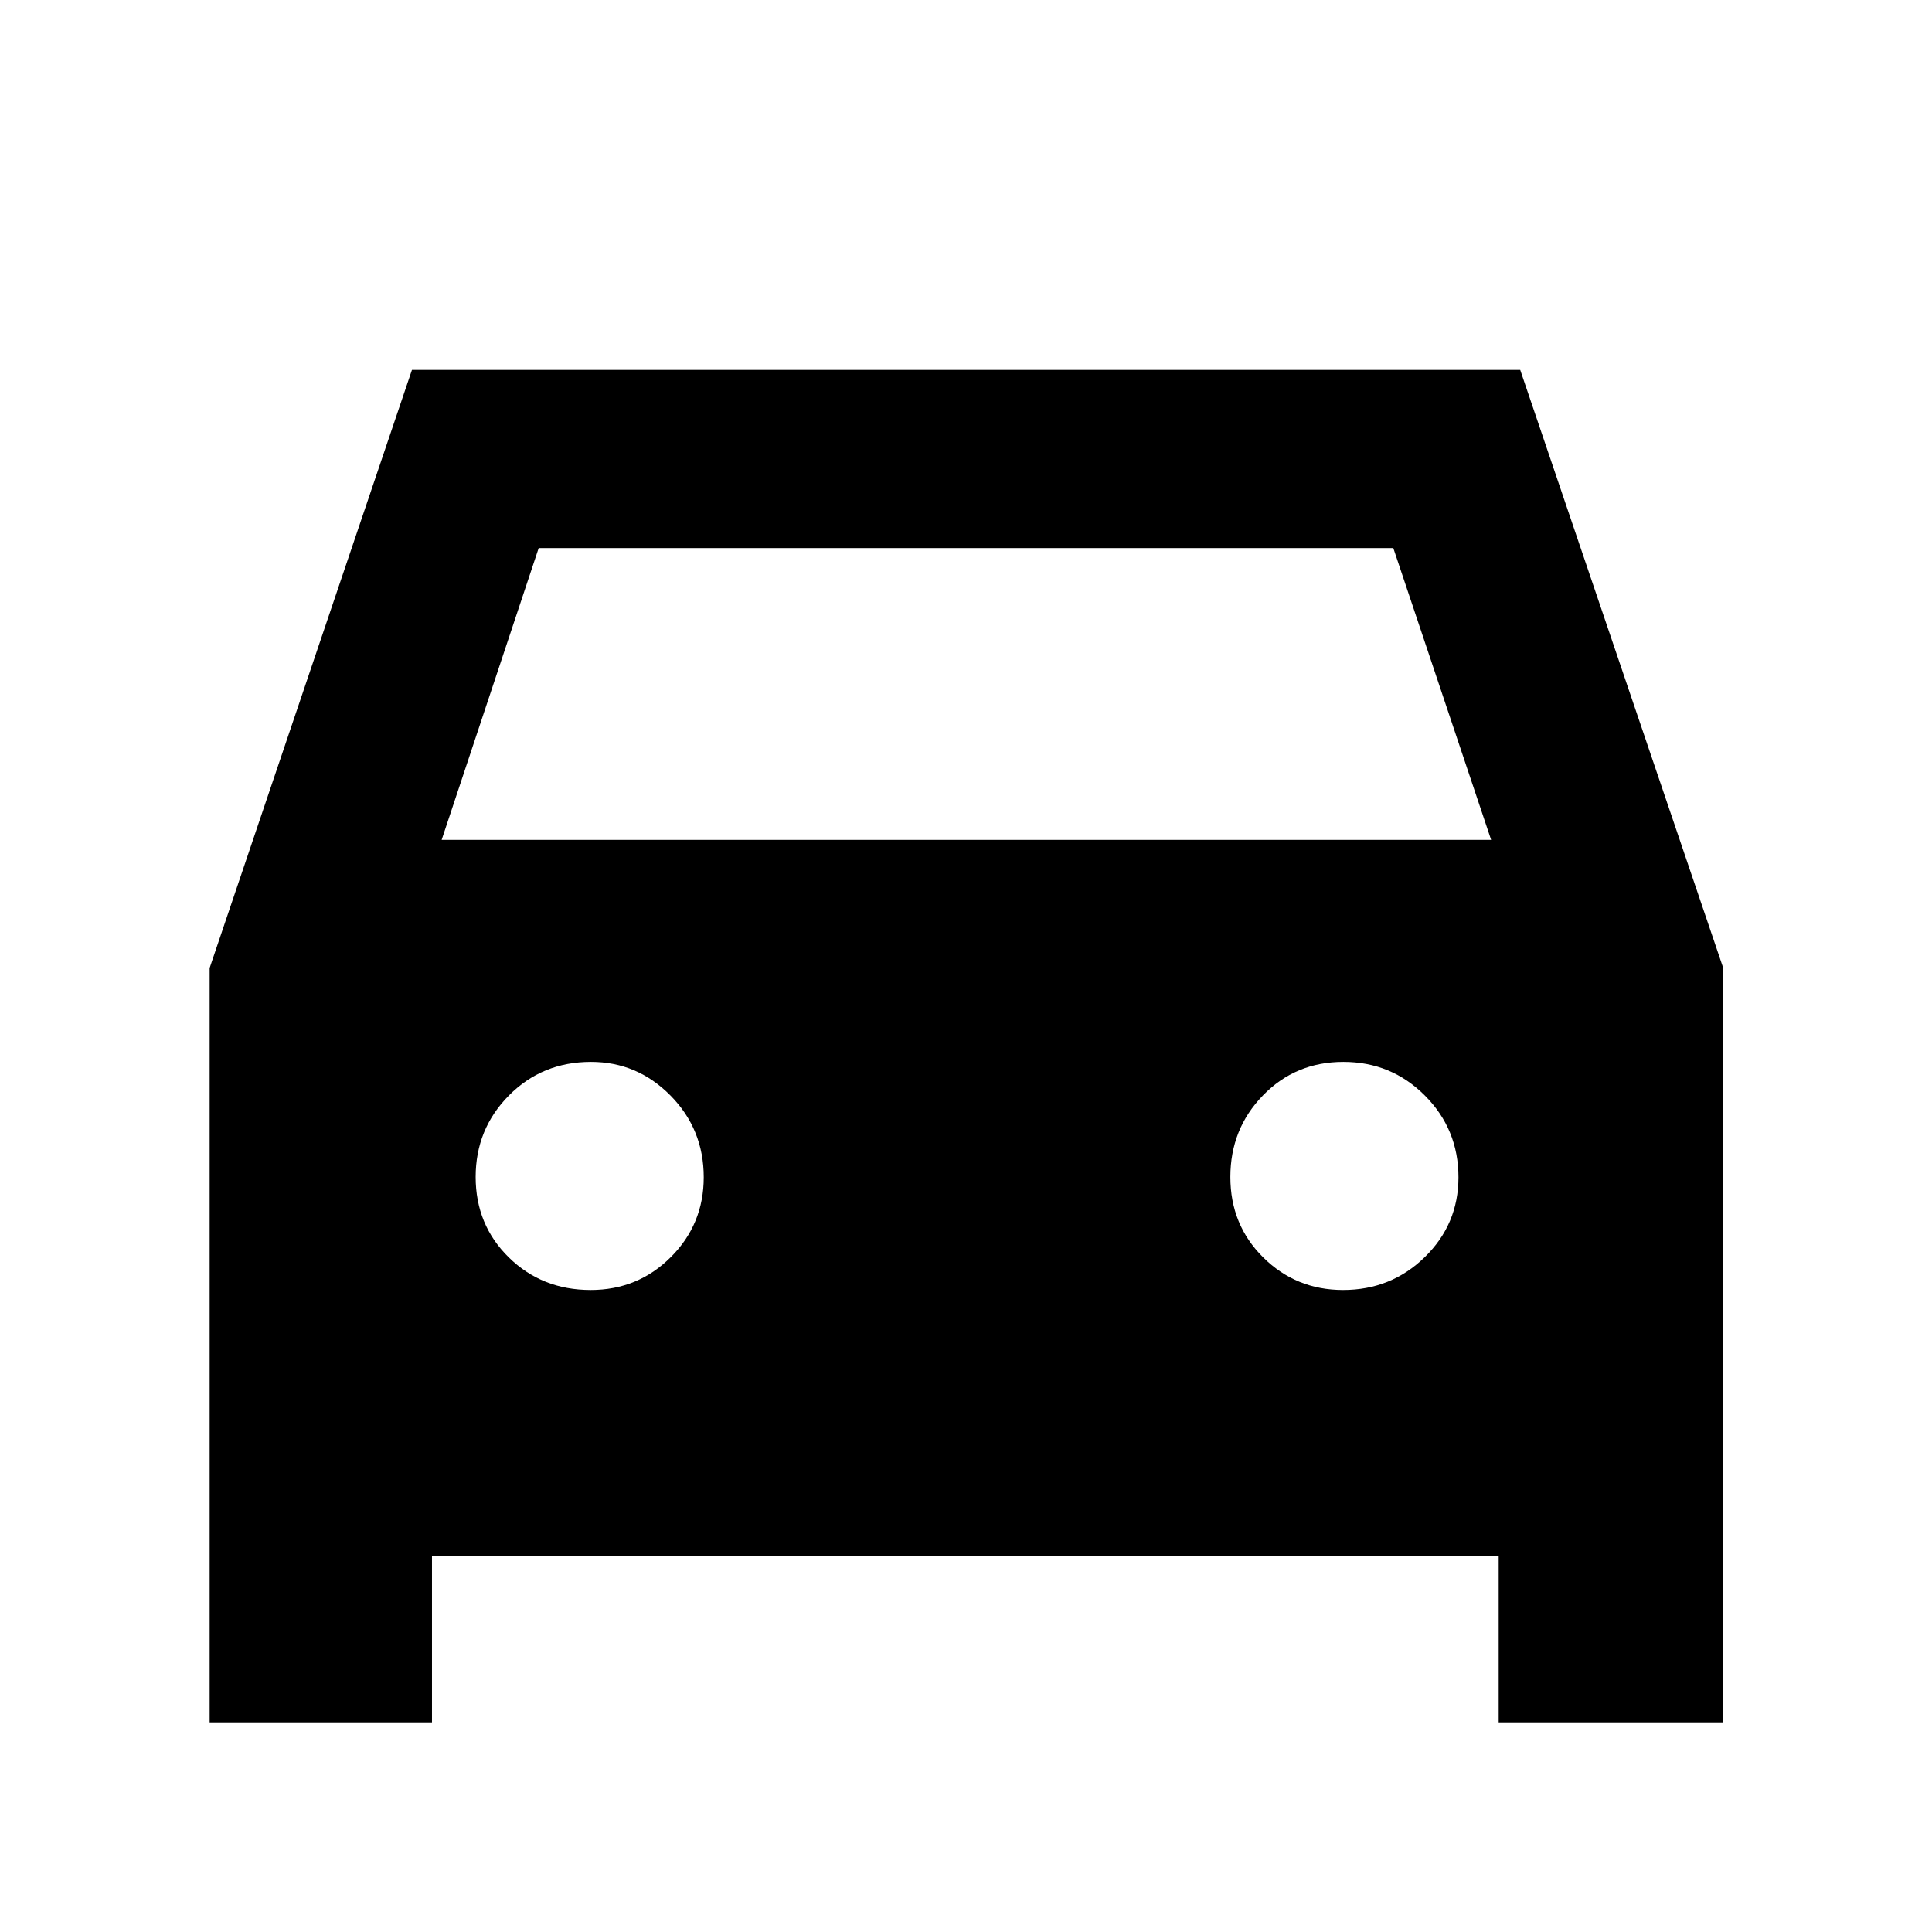 <svg xmlns="http://www.w3.org/2000/svg" height="40" viewBox="0 -960 960 960" width="40"><path d="M214.65-186.84v82.67H104.17v-374.84L204.7-776.2h550.68L856.2-479.18v375.01H744.68v-82.67H214.65Zm4.8-355.83h521.48l-48.6-145.01H267.67l-48.22 145.01Zm74.07 223.66q23.45 0 39.81-16.34 16.35-16.33 16.35-39.66 0-23.89-16.52-40.62-16.52-16.72-39.48-16.72-24.26 0-40.8 16.68-16.53 16.68-16.53 40.5t16.49 39.99q16.48 16.17 40.68 16.17Zm373.84 0q23.89 0 40.61-16.34 16.73-16.33 16.73-39.66 0-23.89-16.68-40.62-16.68-16.72-40.5-16.72t-39.99 16.68q-16.17 16.68-16.17 40.5t16.34 39.99q16.33 16.17 39.66 16.17Z"/></svg>